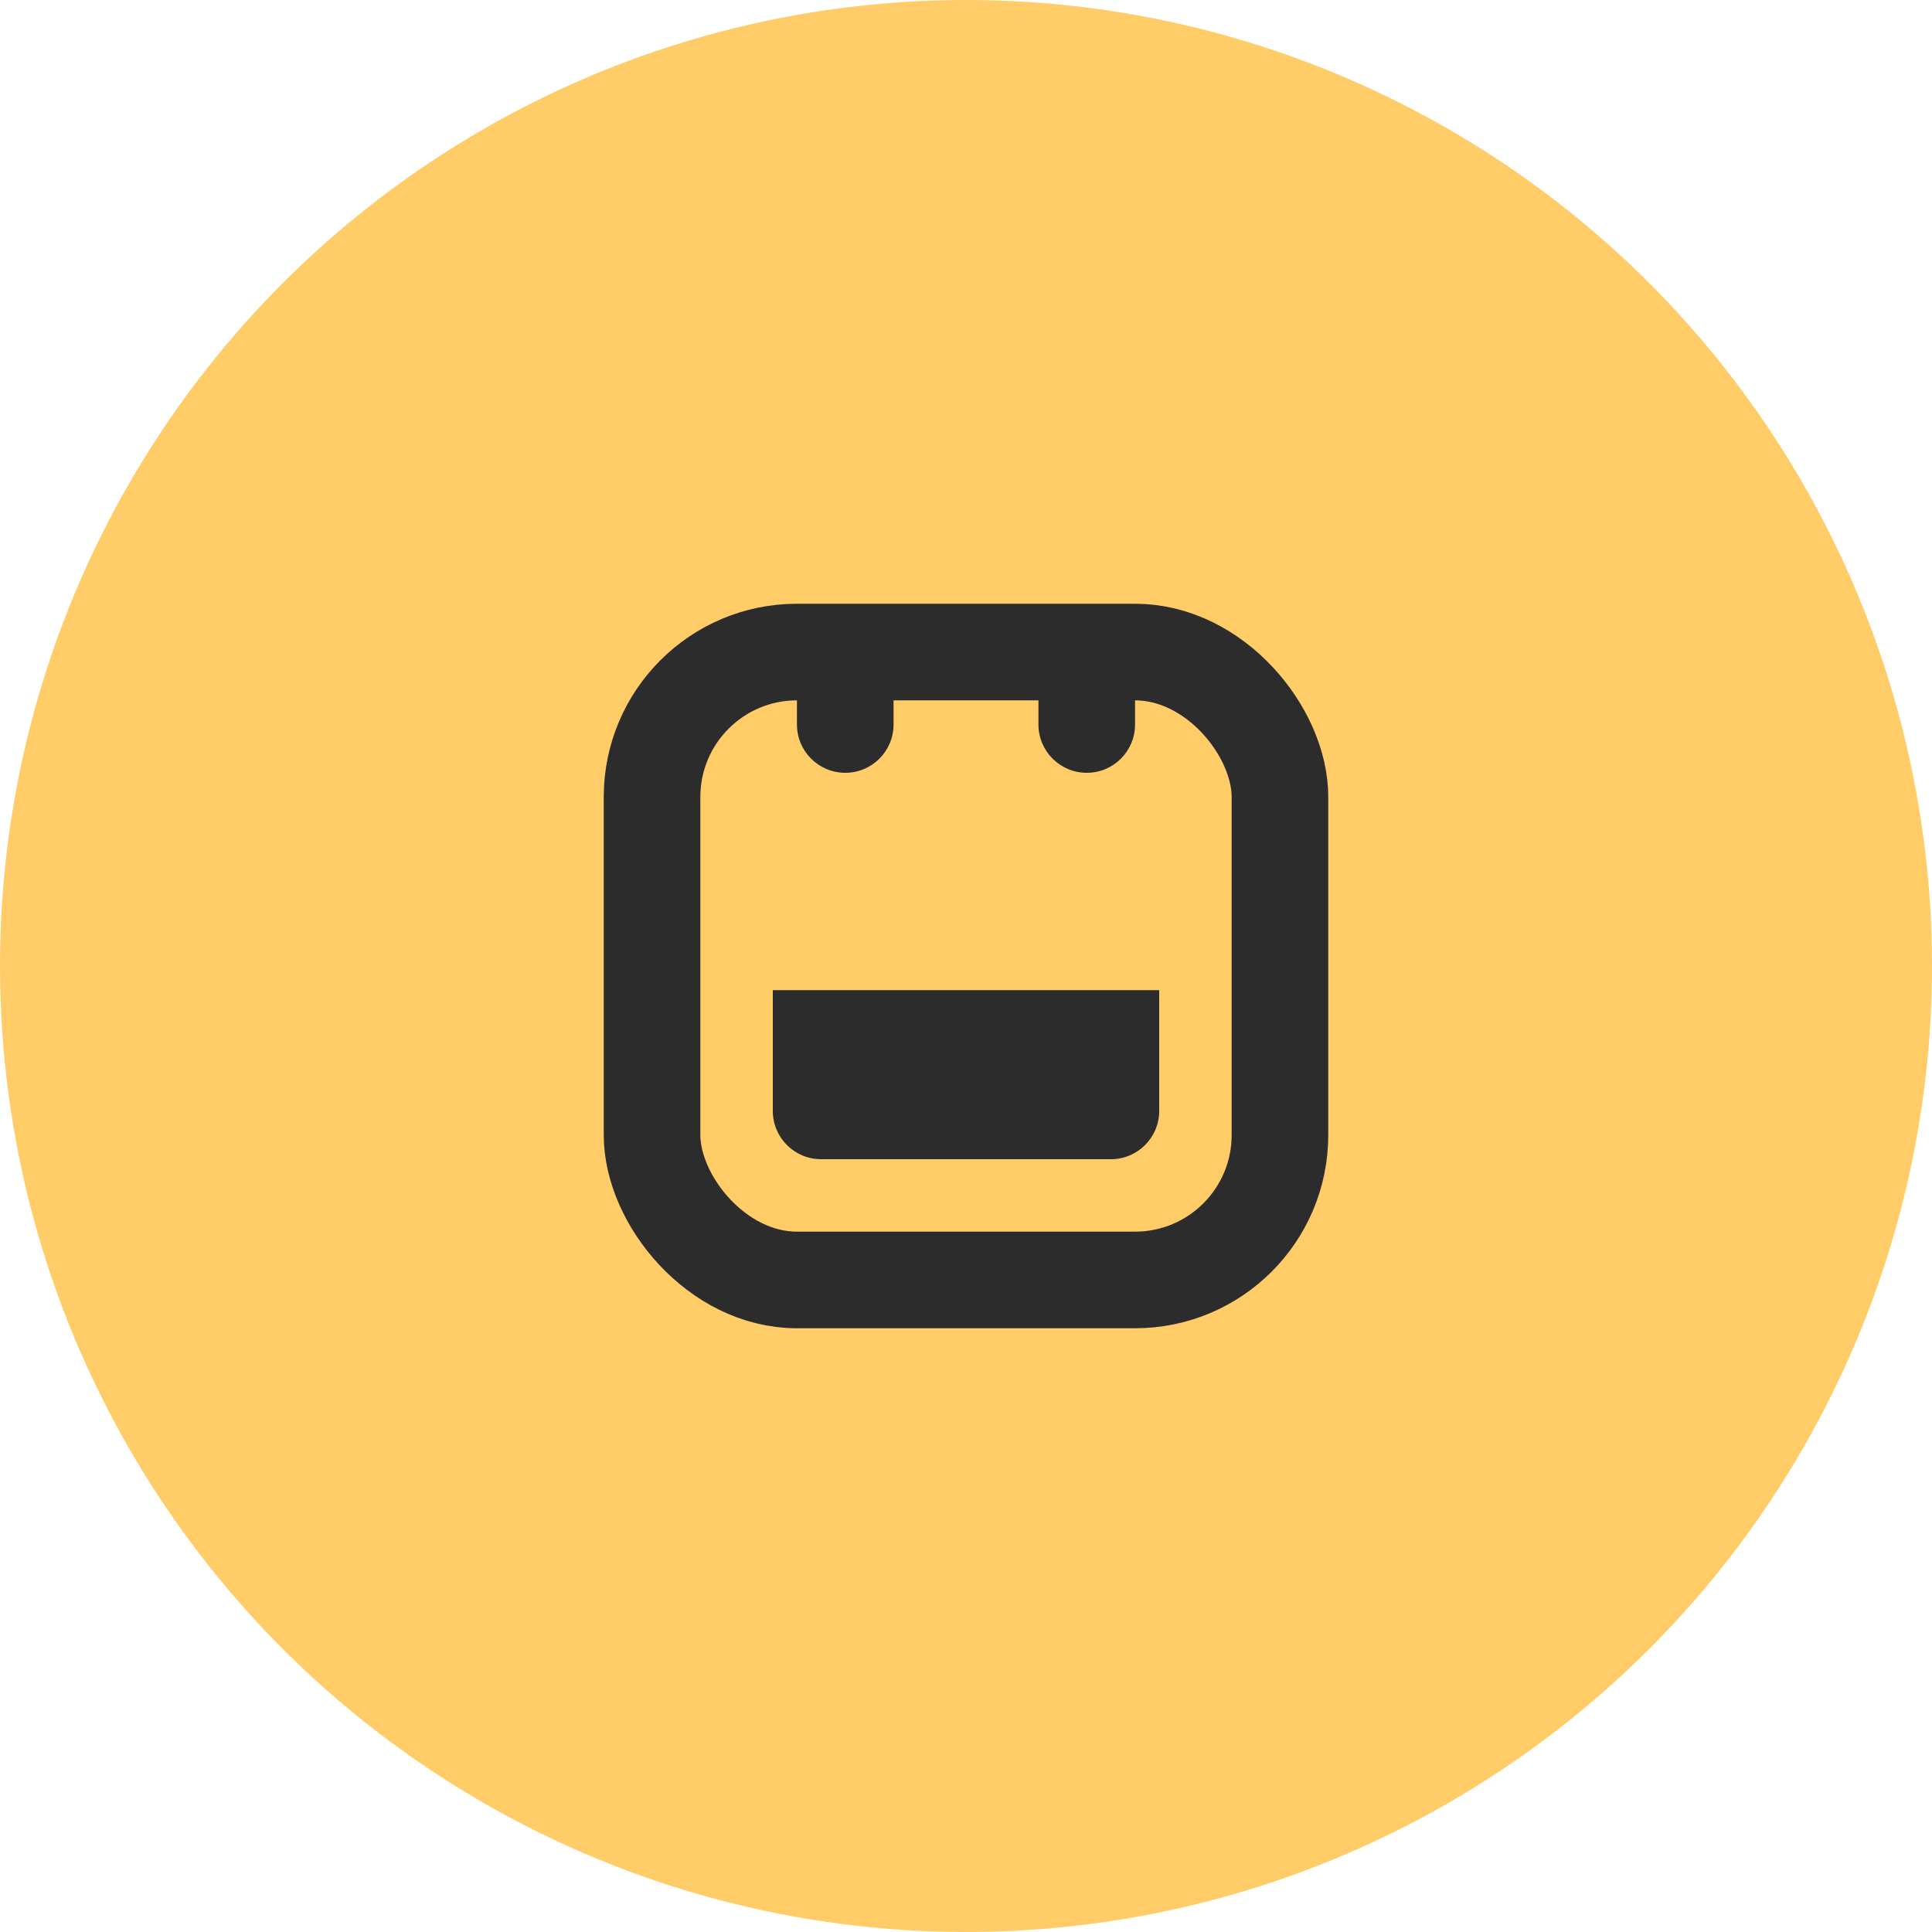 <svg width="80" height="80" viewBox="0 0 80 80" fill="none" xmlns="http://www.w3.org/2000/svg">
<circle cx="40" cy="40" r="40" fill="#FFCC68"/>
<rect x="27" y="27" width="26" height="26" rx="6" stroke="#2C2C2C" stroke-width="4" stroke-linecap="round" stroke-linejoin="round"/>
<path d="M32 41H48V46C48 47.105 47.105 48 46 48H34C32.895 48 32 47.105 32 46V41Z" fill="#2C2C2C"/>
<path d="M43 30C43 31.105 43.895 32 45 32C46.105 32 47 31.105 47 30H43ZM43 27V30H47V27H43Z" fill="#2C2C2C"/>
<path d="M33 30C33 31.105 33.895 32 35 32C36.105 32 37 31.105 37 30H33ZM33 27V30H37V27H33Z" fill="#2C2C2C"/>
</svg>
